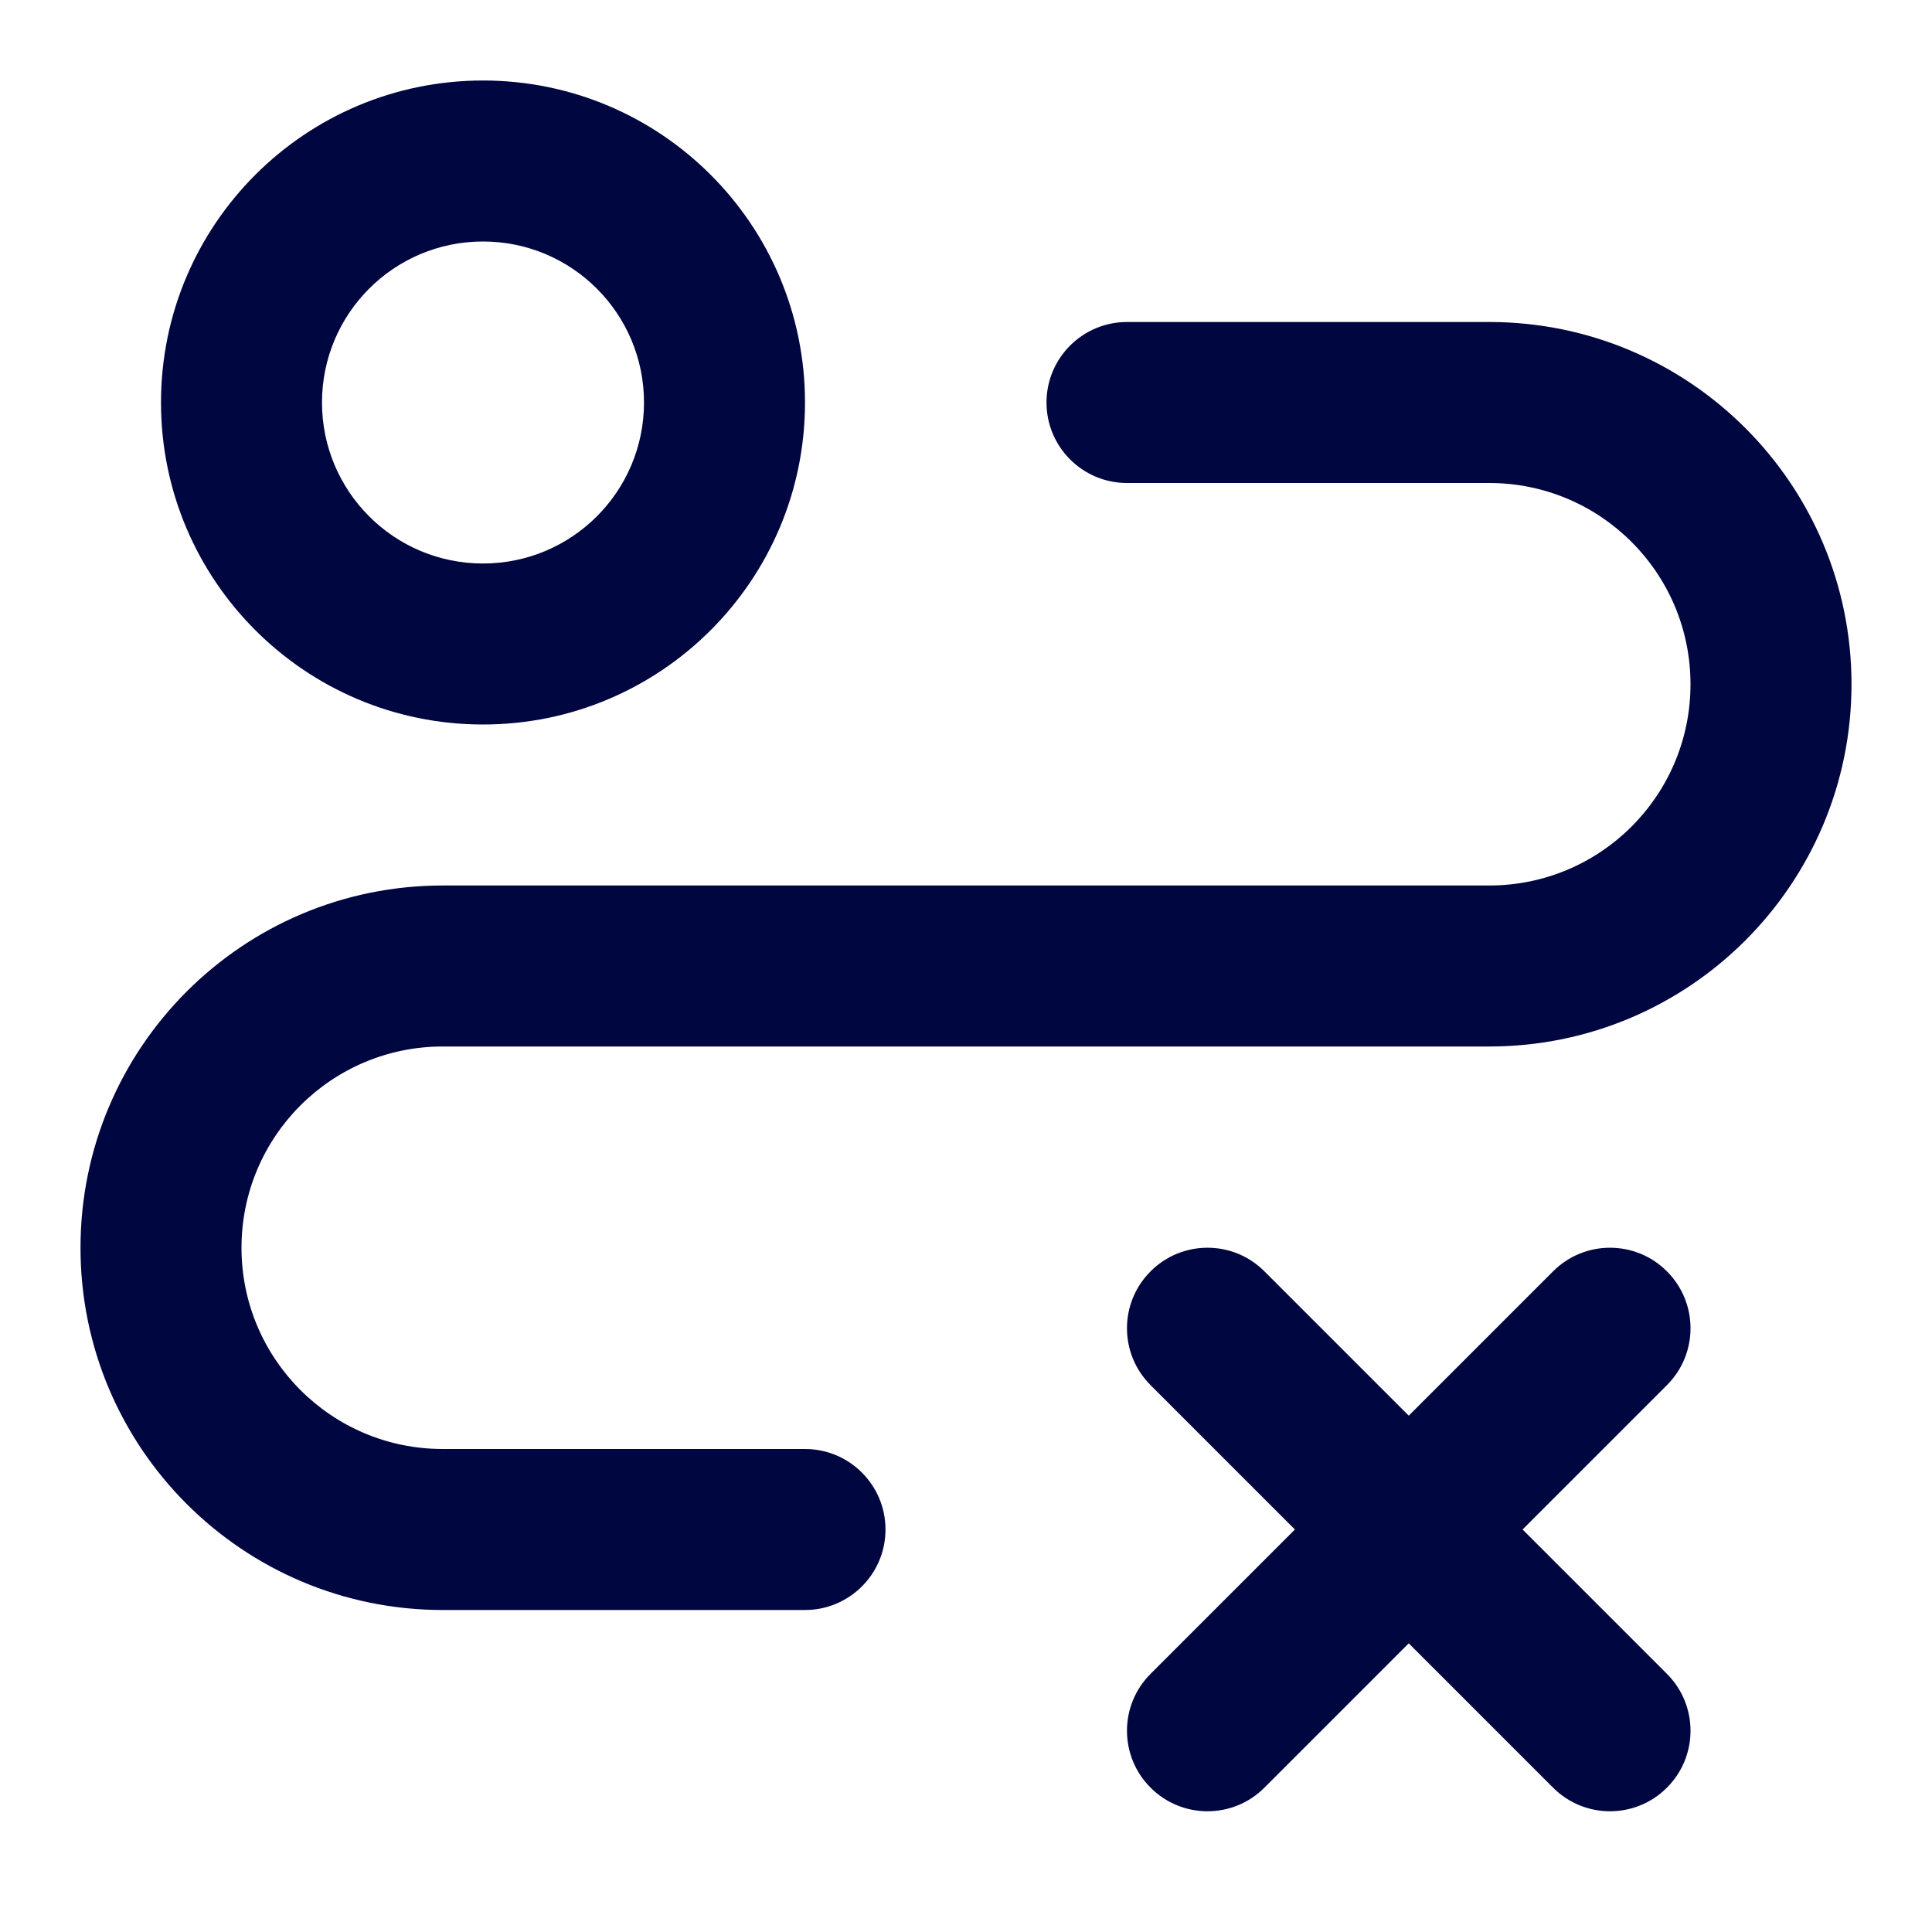 <svg width="24" height="24" viewBox="0 0 24 24" fill="none" xmlns="http://www.w3.org/2000/svg">
<path fill-rule="evenodd" clip-rule="evenodd" d="M6 1C3.791 1 2 2.791 2 5C2 7.209 3.791 9 6 9C8.209 9 10 7.209 10 5C10 2.791 8.209 1 6 1ZM4 5C4 3.895 4.895 3 6 3C7.105 3 8 3.895 8 5C8 6.105 7.105 7 6 7C4.895 7 4 6.105 4 5Z" fill="#000640"/>
<path d="M5.5 20C3.015 20 1 17.985 1 15.5C1 13.015 3.015 11 5.5 11H18.5C19.881 11 21 9.881 21 8.5C21 7.119 19.881 6 18.5 6H14C13.448 6 13 5.552 13 5C13 4.448 13.448 4 14 4H18.5C20.985 4 23 6.015 23 8.5C23 10.985 20.985 13 18.5 13H5.5C4.119 13 3 14.119 3 15.5C3 16.881 4.119 18 5.5 18H10C10.552 18 11 18.448 11 19C11 19.552 10.552 20 10 20H5.5Z" fill="#000640"/>
<path d="M15.707 15.793C15.317 15.402 14.683 15.402 14.293 15.793C13.902 16.183 13.902 16.817 14.293 17.207L16.086 19L14.293 20.793C13.902 21.183 13.902 21.817 14.293 22.207C14.683 22.598 15.317 22.598 15.707 22.207L17.5 20.414L19.293 22.207C19.683 22.598 20.317 22.598 20.707 22.207C21.098 21.817 21.098 21.183 20.707 20.793L18.914 19L20.707 17.207C21.098 16.817 21.098 16.183 20.707 15.793C20.317 15.402 19.683 15.402 19.293 15.793L17.5 17.586L15.707 15.793Z" fill="#000640"/>
</svg>

